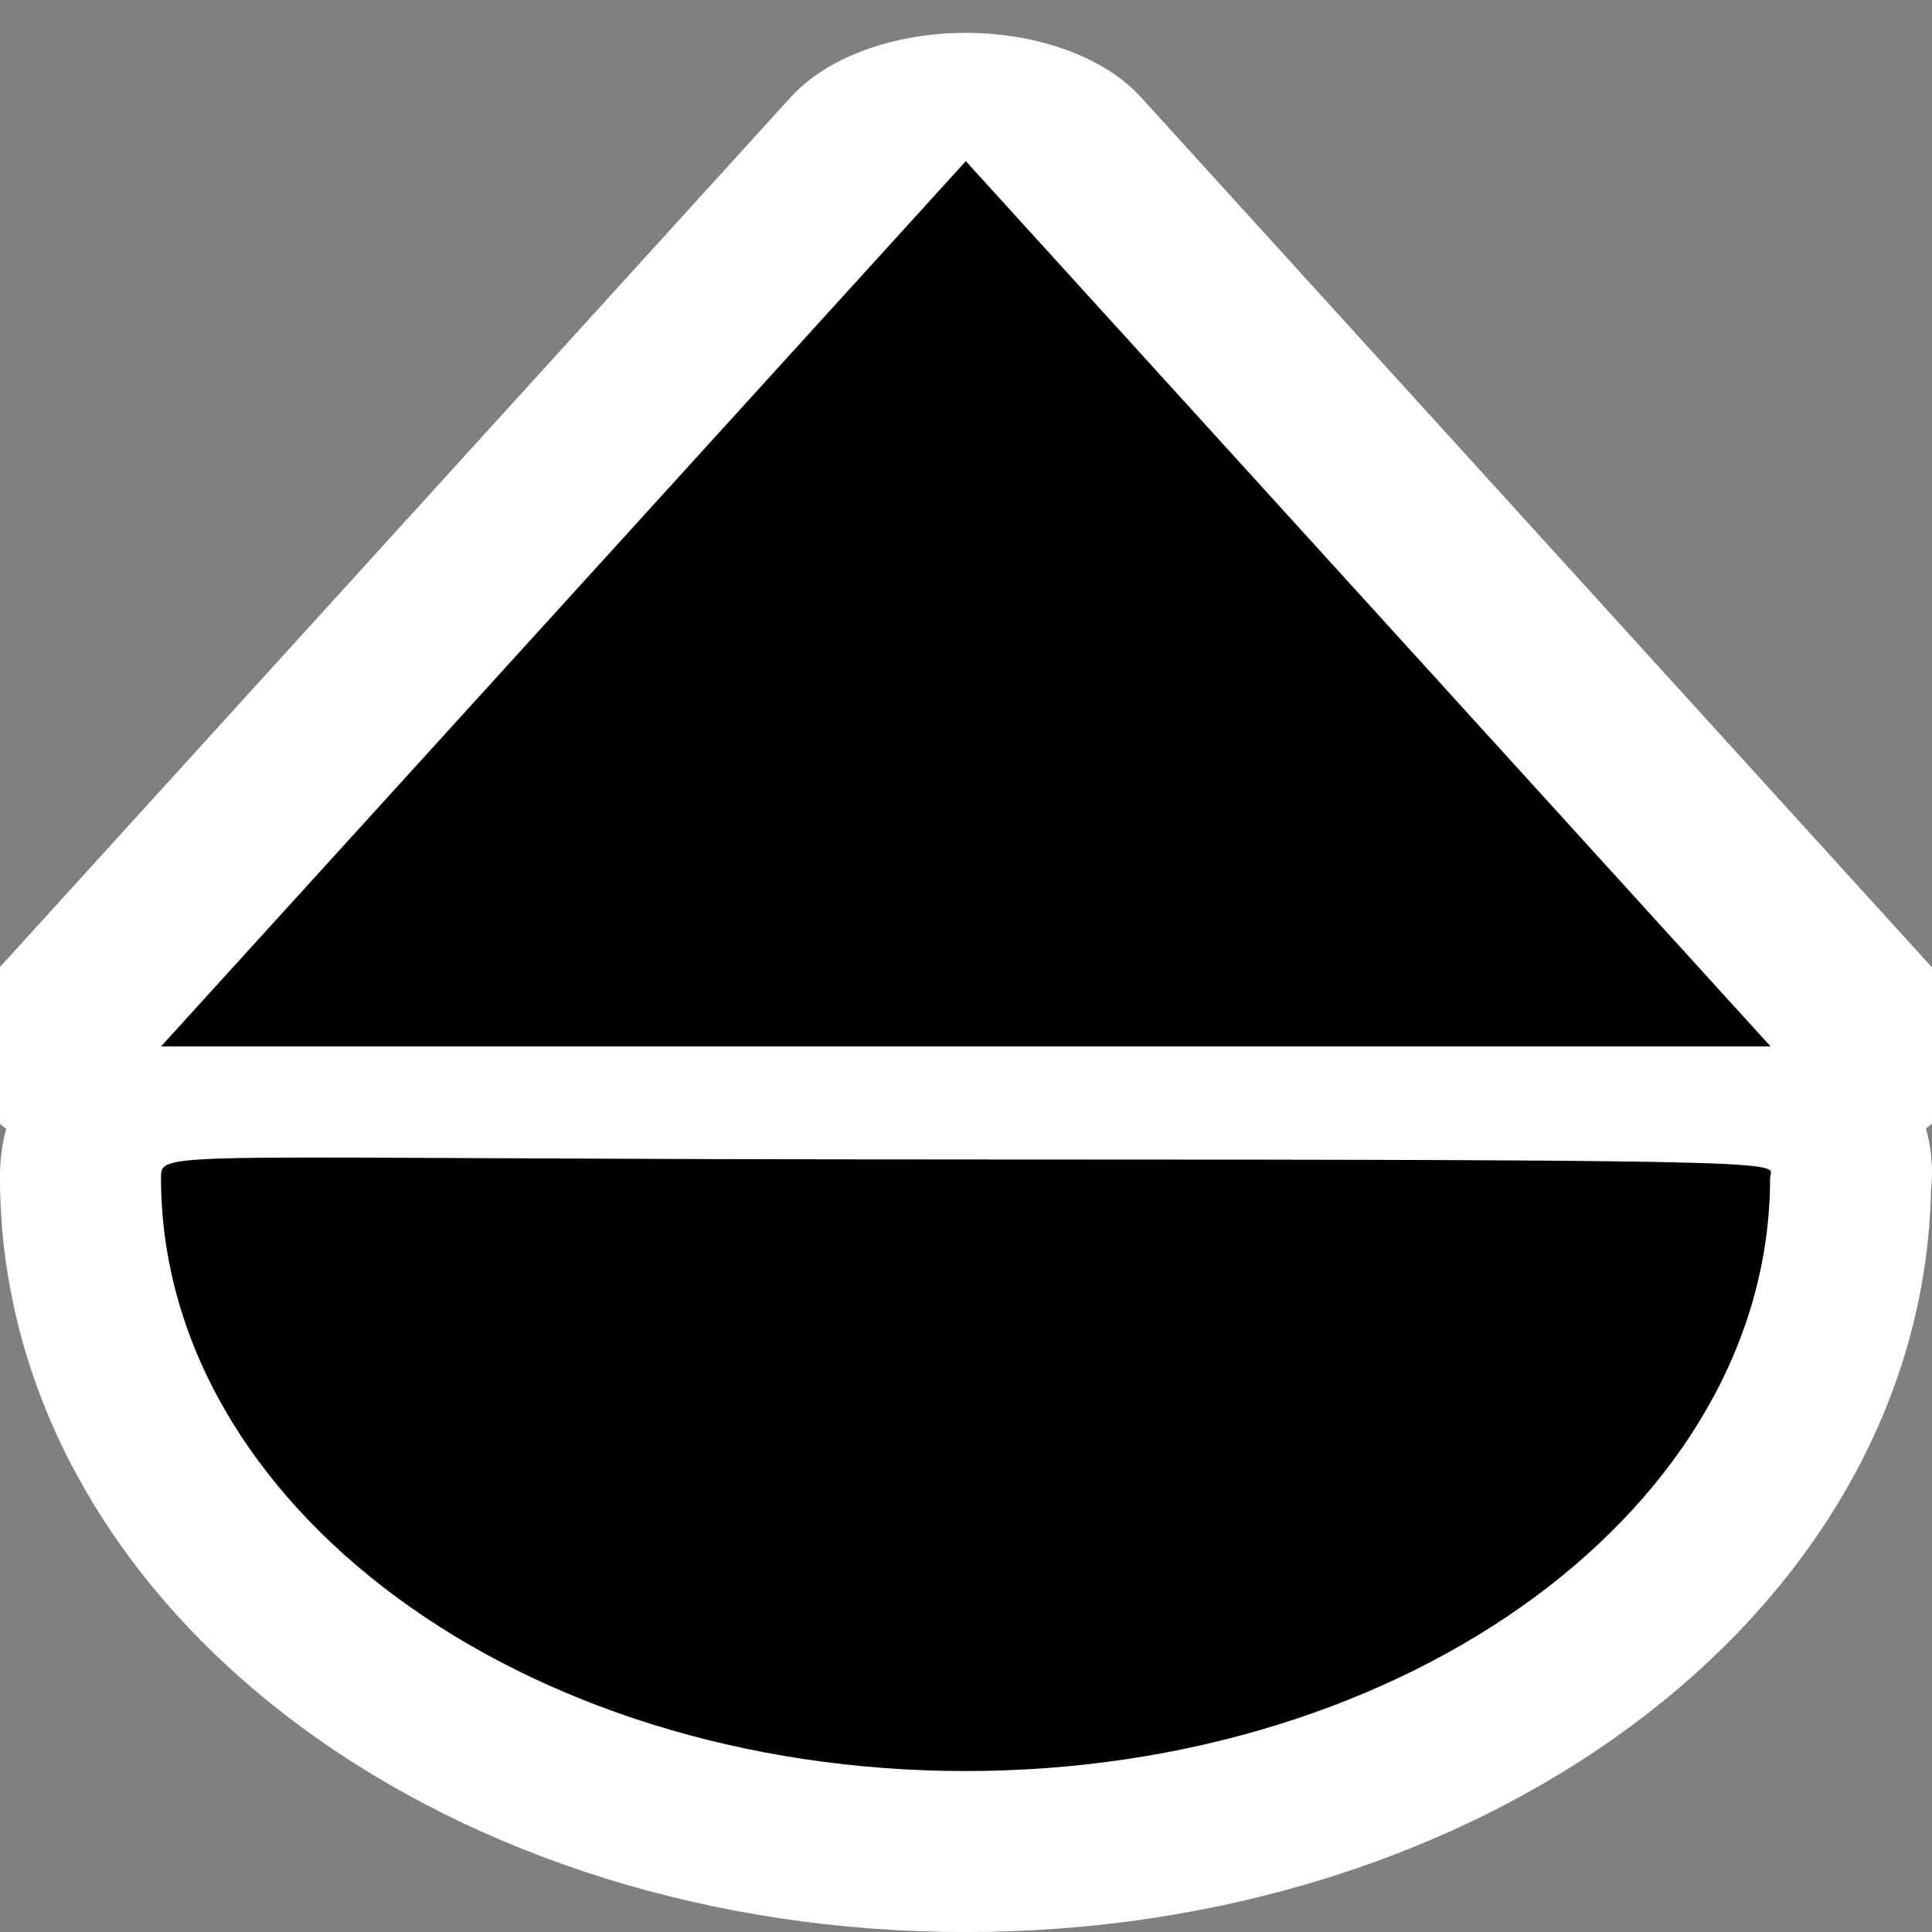<?xml version="1.0" encoding="UTF-8" standalone="no"?>
<!-- Created with Inkscape (http://www.inkscape.org/) -->

<svg
   xmlns:dc="http://purl.org/dc/elements/1.1/"
   xmlns:cc="http://creativecommons.org/ns#"
   xmlns:rdf="http://www.w3.org/1999/02/22-rdf-syntax-ns#"
   xmlns:svg="http://www.w3.org/2000/svg"
   xmlns="http://www.w3.org/2000/svg"
   version="1.1"
   width="48"
   height="48"
   id="svg2">
  <rect width="100%" height="100%" fill="#808080" stroke="none"/>
  <defs
     id="defs4" />
  <g
     transform="translate(0,-1004.362)"
     id="layer1">
    <g
       id="g3762"
       style="stroke:#ffffff;stroke-width:8;stroke-linecap:round;stroke-linejoin:round;stroke-miterlimit:4;stroke-opacity:1;stroke-dasharray:none">
      <path
         d="m 43.978,1033.624 c 0,8.14 -8.949,14.739 -19.989,14.739 -11.04,0 -19.989,-6.599 -19.989,-14.739 0,-0.722 -0.053,-0.455 20.394,-0.455 21.055,0 19.584,0.07 19.584,0.455 z"
         id="path3764"
         style="fill:#000000;fill-opacity:1;stroke:#ffffff;stroke-width:8;stroke-linecap:round;stroke-linejoin:round;stroke-miterlimit:4;stroke-opacity:1;stroke-dasharray:none" />
      <path
         d="m 44.186,18.977 -50.492,0 25.246,-43.727 z"
         transform="matrix(0.792,0,0,0.503,8.995,1020.815)"
         id="path3766"
         style="fill:#000000;fill-opacity:1;stroke:#ffffff;stroke-width:12.672;stroke-linecap:round;stroke-linejoin:round;stroke-miterlimit:4;stroke-opacity:1;stroke-dasharray:none" />
    </g>
    <g
       id="g3758">
      <path
         d="m 43.978,1033.624 c 0,8.14 -8.949,14.739 -19.989,14.739 -11.04,0 -19.989,-6.599 -19.989,-14.739 0,-0.722 -0.053,-0.455 20.394,-0.455 21.055,0 19.584,0.07 19.584,0.455 z"
         id="path2985"
         style="fill:#000000;fill-opacity:1;stroke:none" />
      <path
         d="m 44.186,18.977 -50.492,0 25.246,-43.727 z"
         transform="matrix(0.792,0,0,0.503,8.995,1020.815)"
         id="path3756"
         style="fill:#000000;fill-opacity:1;stroke:none" />
    </g>
  </g>
</svg>
